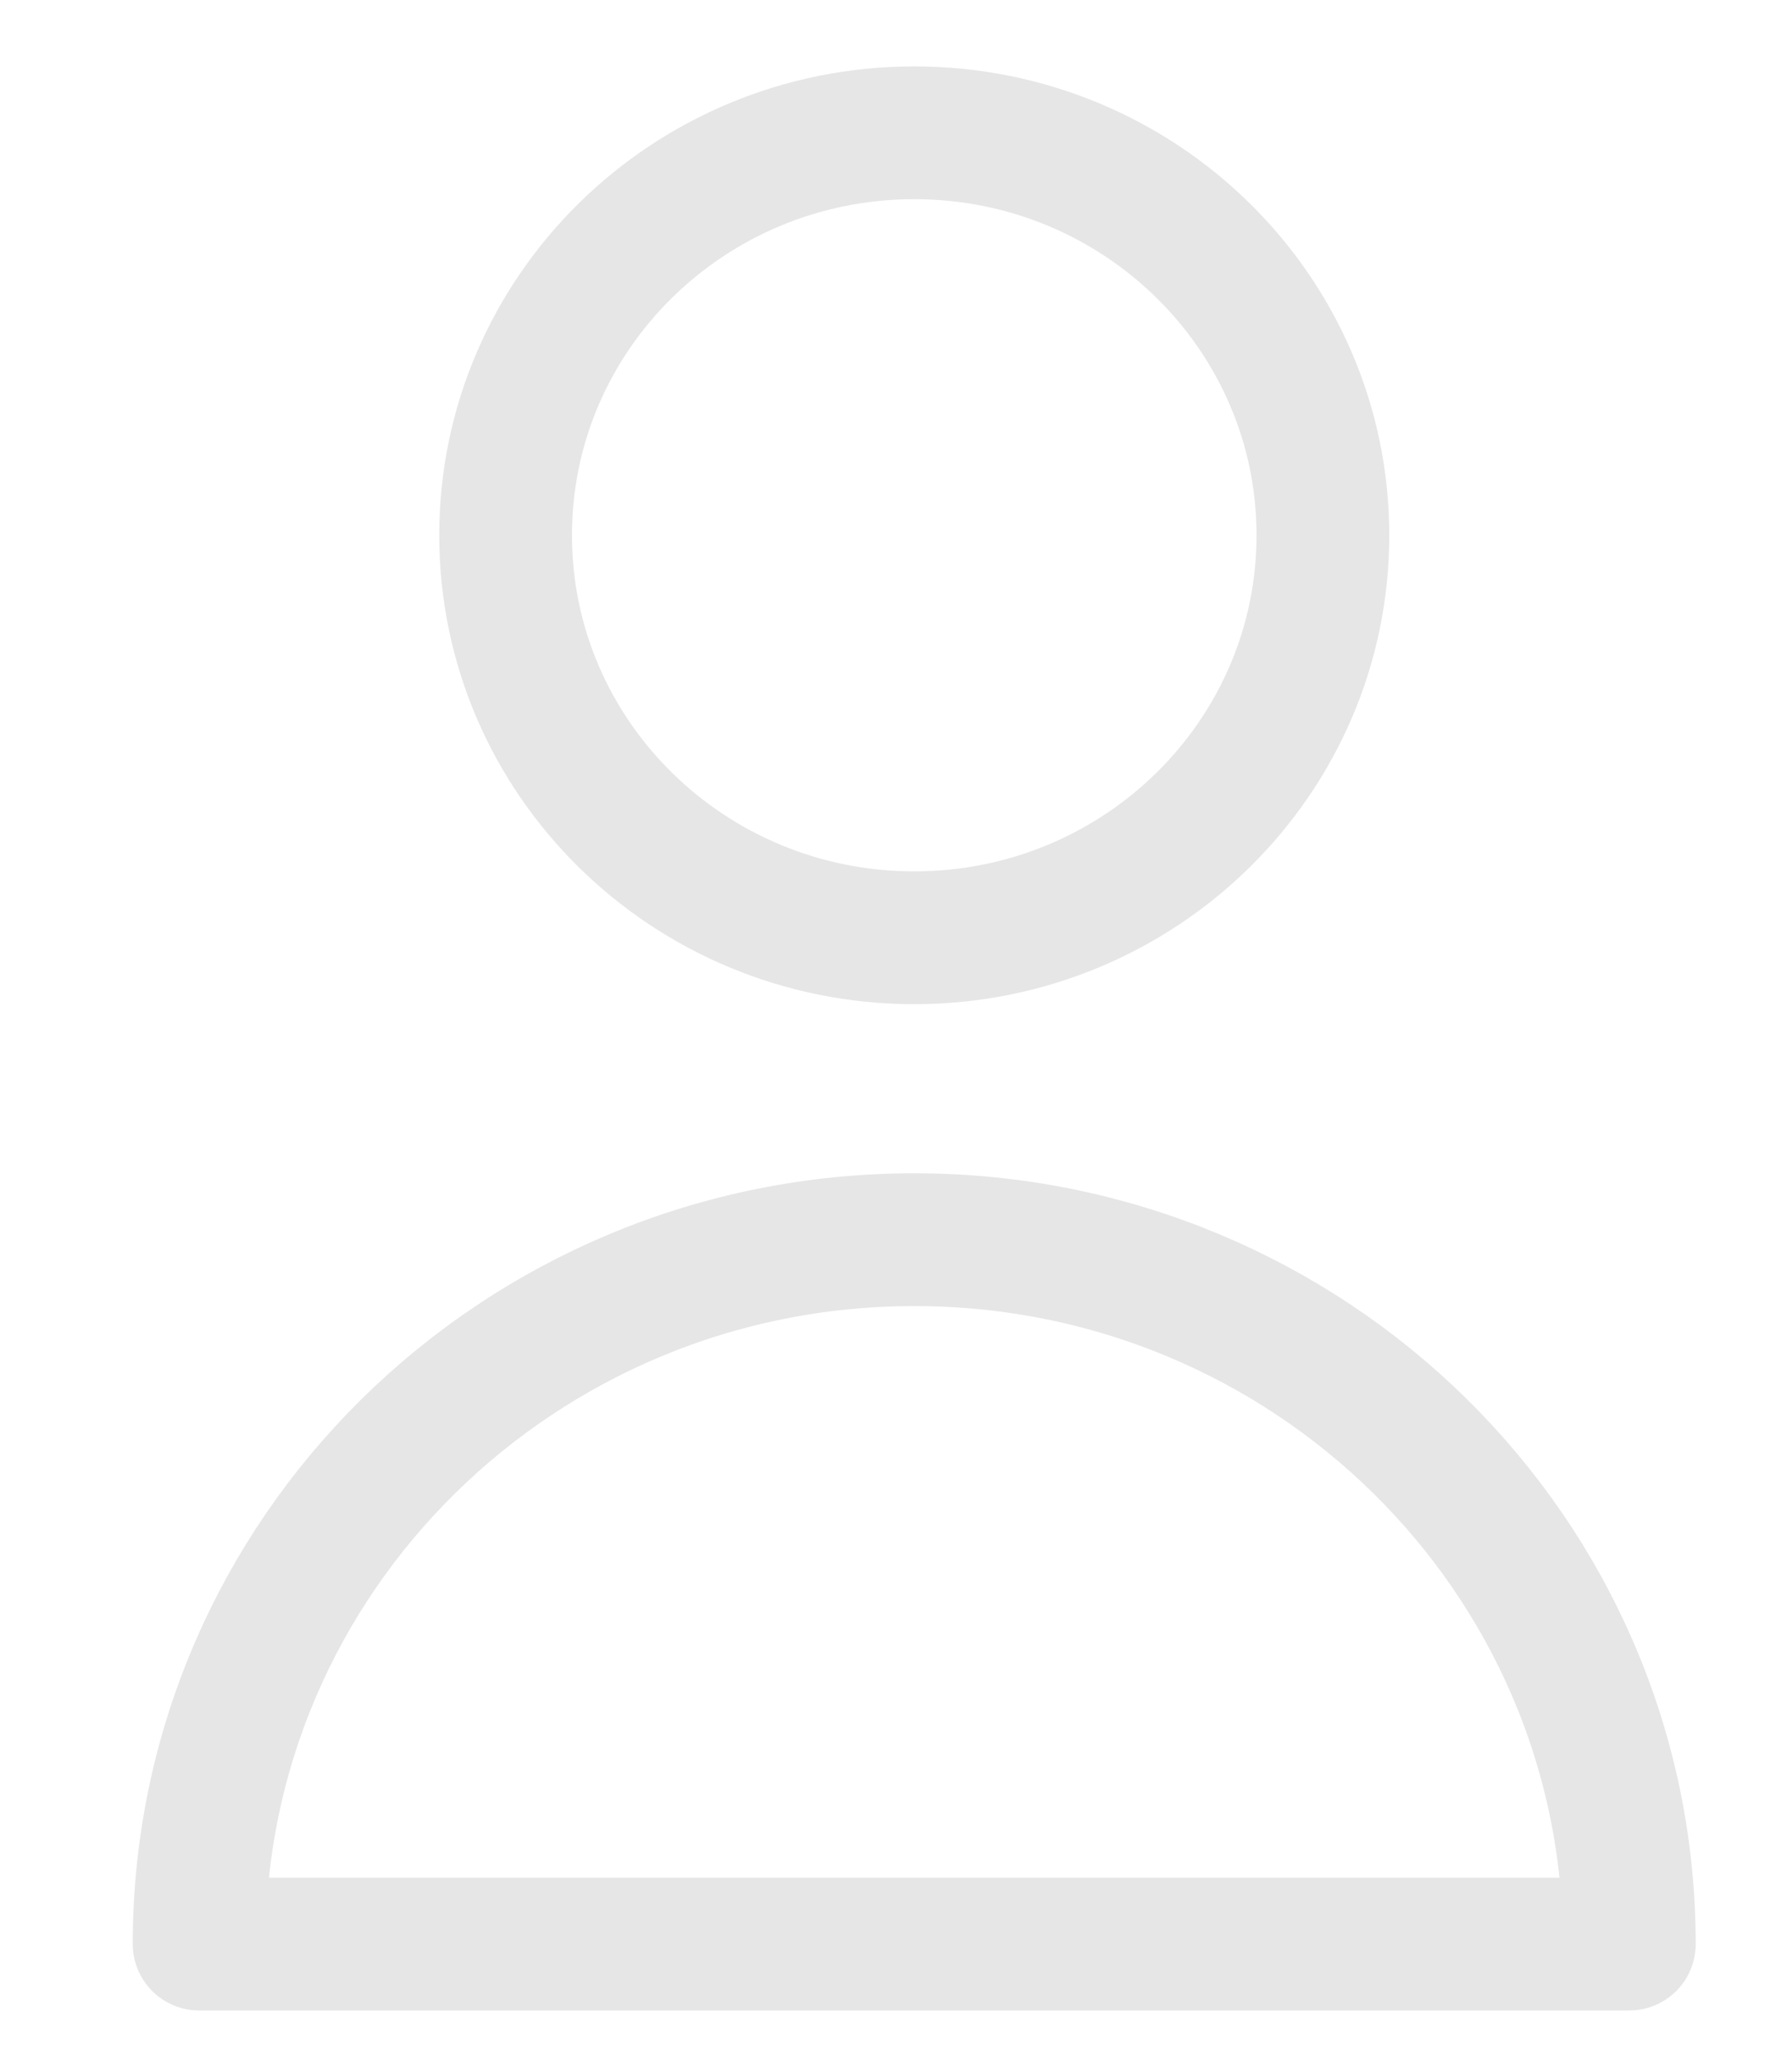 <svg width="27" height="31" viewBox="0 0 27 31" fill="none" xmlns="http://www.w3.org/2000/svg">
<path d="M19.932 8.062C19.932 11.41 17.175 14.124 13.775 14.124C10.374 14.124 7.618 11.41 7.618 8.062C7.618 4.714 10.374 2 13.775 2C17.175 2 19.932 4.714 19.932 8.062Z" stroke="#E6E6E6" stroke-width="2" stroke-linecap="round" stroke-linejoin="round"/>
<path d="M13.775 18.671C7.824 18.671 3 23.421 3 29.28H24.549C24.549 23.421 19.725 18.671 13.775 18.671Z" stroke="#E6E6E6" stroke-width="2" stroke-linecap="round" stroke-linejoin="round"/>
</svg>
